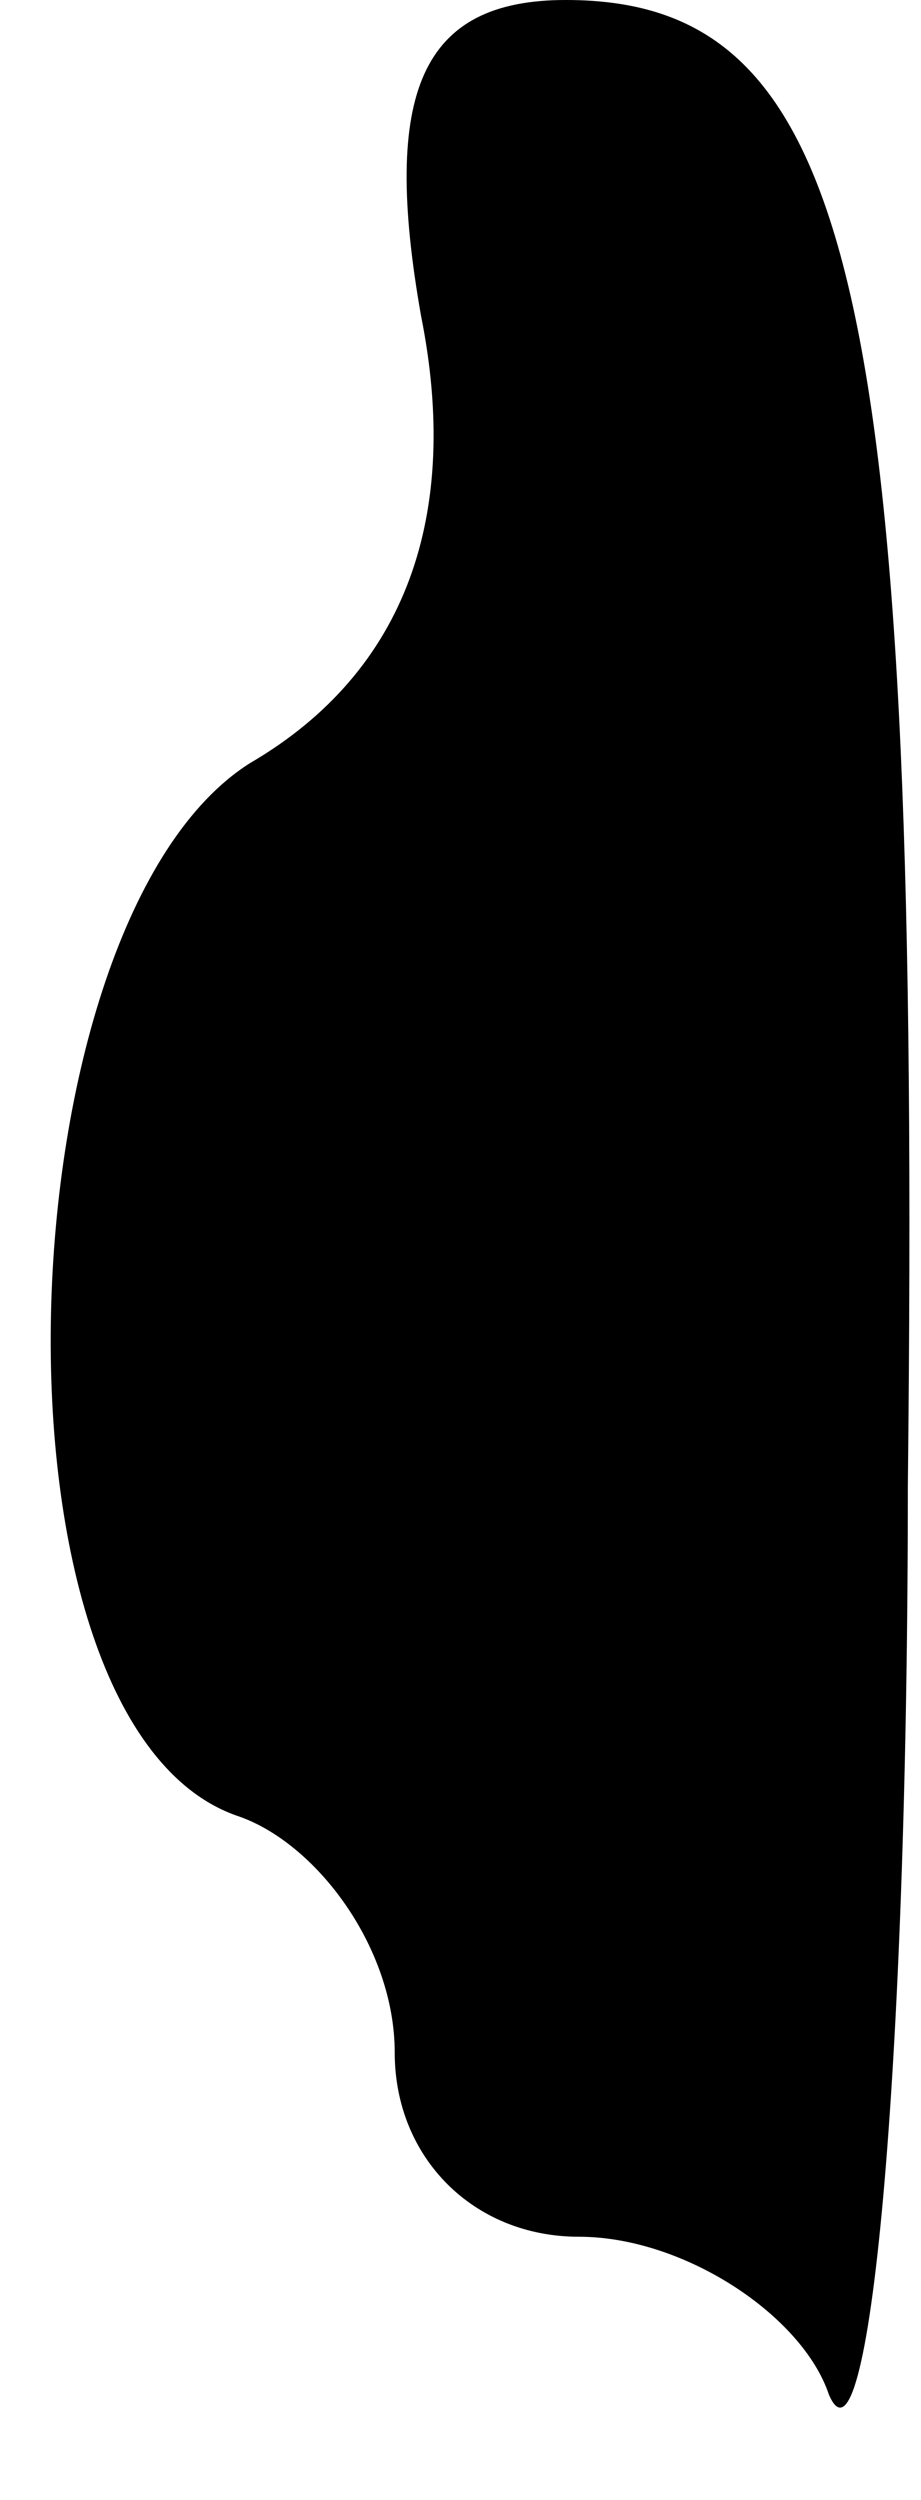<?xml version="1.0" standalone="no"?>
<!DOCTYPE svg PUBLIC "-//W3C//DTD SVG 20010904//EN"
 "http://www.w3.org/TR/2001/REC-SVG-20010904/DTD/svg10.dtd">
<svg version="1.0" xmlns="http://www.w3.org/2000/svg"
 width="7pt" height="19pt" viewBox="0 0 7 19"
 preserveAspectRatio="xMidYMid meet">
<g transform="translate(0,19) scale(0.1,-0.1)"
fill="#000000" stroke="none">
<path fill="#000000" stroke="none" d="M32 166 c3 -15 -1 -27 -13 -34 -19 -12
-21 -73 -1 -80 6 -2 12 -10 12 -18 0 -8 6 -14 14 -14 8 0 17 -6 19 -12 3 -7 6
24 6 69 1 91 -4 113 -26 113 -11 0 -14 -7 -11 -24z"/>
</g>
</svg>

